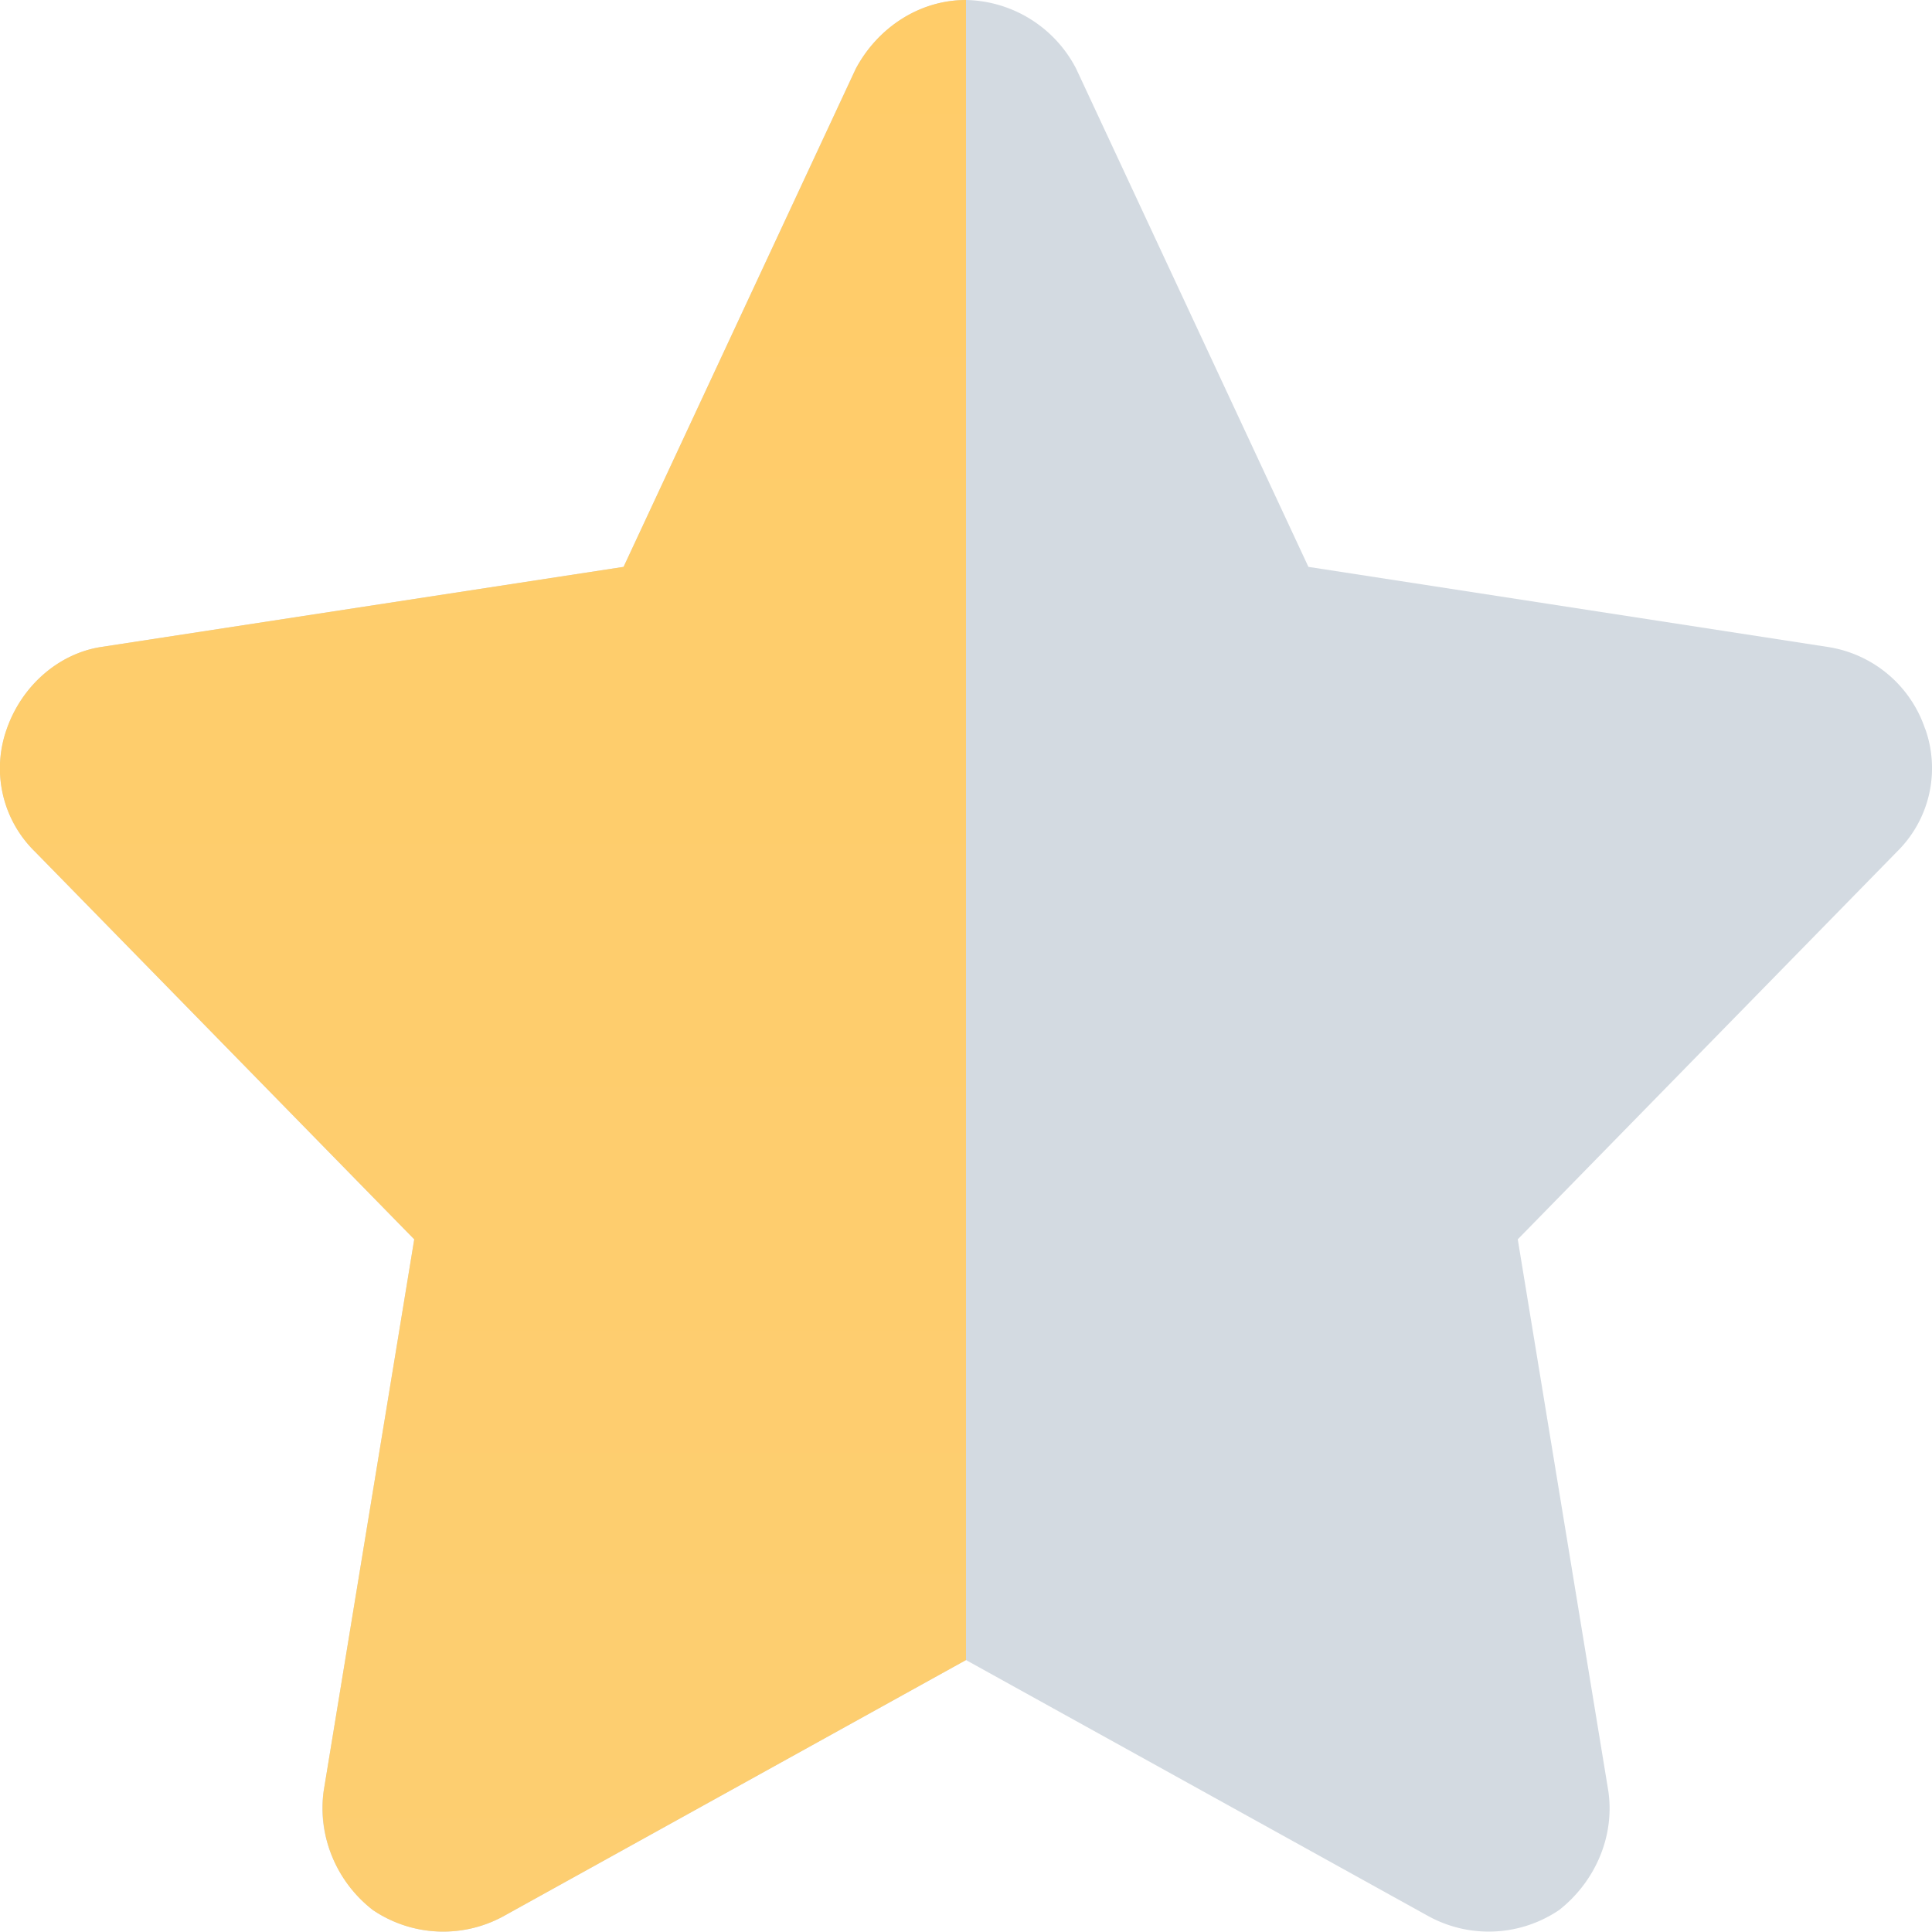 <svg xmlns="http://www.w3.org/2000/svg" width="17" height="17"><defs><linearGradient id="a" x1="50%" x2="50%" y1="0%" y2="100%"><stop offset="0%" stop-color="#FFCC69"/><stop offset="100%" stop-color="#FDCE71"/></linearGradient></defs><g fill="none" fill-rule="evenodd"><path d="M16.94 6.415a1.075 1.075 0 0 0-.855-.722l-4.572-.705L9.47.606A1.115 1.115 0 0 0 8.5 0c-.415 0-.78.249-.971.606L5.487 4.988.89 5.693c-.374.058-.698.34-.83.722-.133.374-.042.797.249 1.08l3.336 3.41-.797 4.855c-.058.399.116.797.432 1.046a1.105 1.105 0 0 0 1.145.058L8.5 14.607l4.075 2.257a1.105 1.105 0 0 0 1.145-.058c.316-.249.49-.647.432-1.046l-.797-4.855 3.336-3.41a1.03 1.03 0 0 0 .25-1.08Z" fill="#7A8FA3" fill-opacity=".33"/><path d="m8.5 14.607-4.075 2.257a1.105 1.105 0 0 1-1.145-.058 1.136 1.136 0 0 1-.432-1.046l.797-4.855-3.336-3.41a1.025 1.025 0 0 1-.25-1.08c.133-.381.457-.664.83-.722l4.598-.705L7.53.606C7.719.249 8.085 0 8.5 0v14.607Z" fill="url(#a)"/></g></svg>